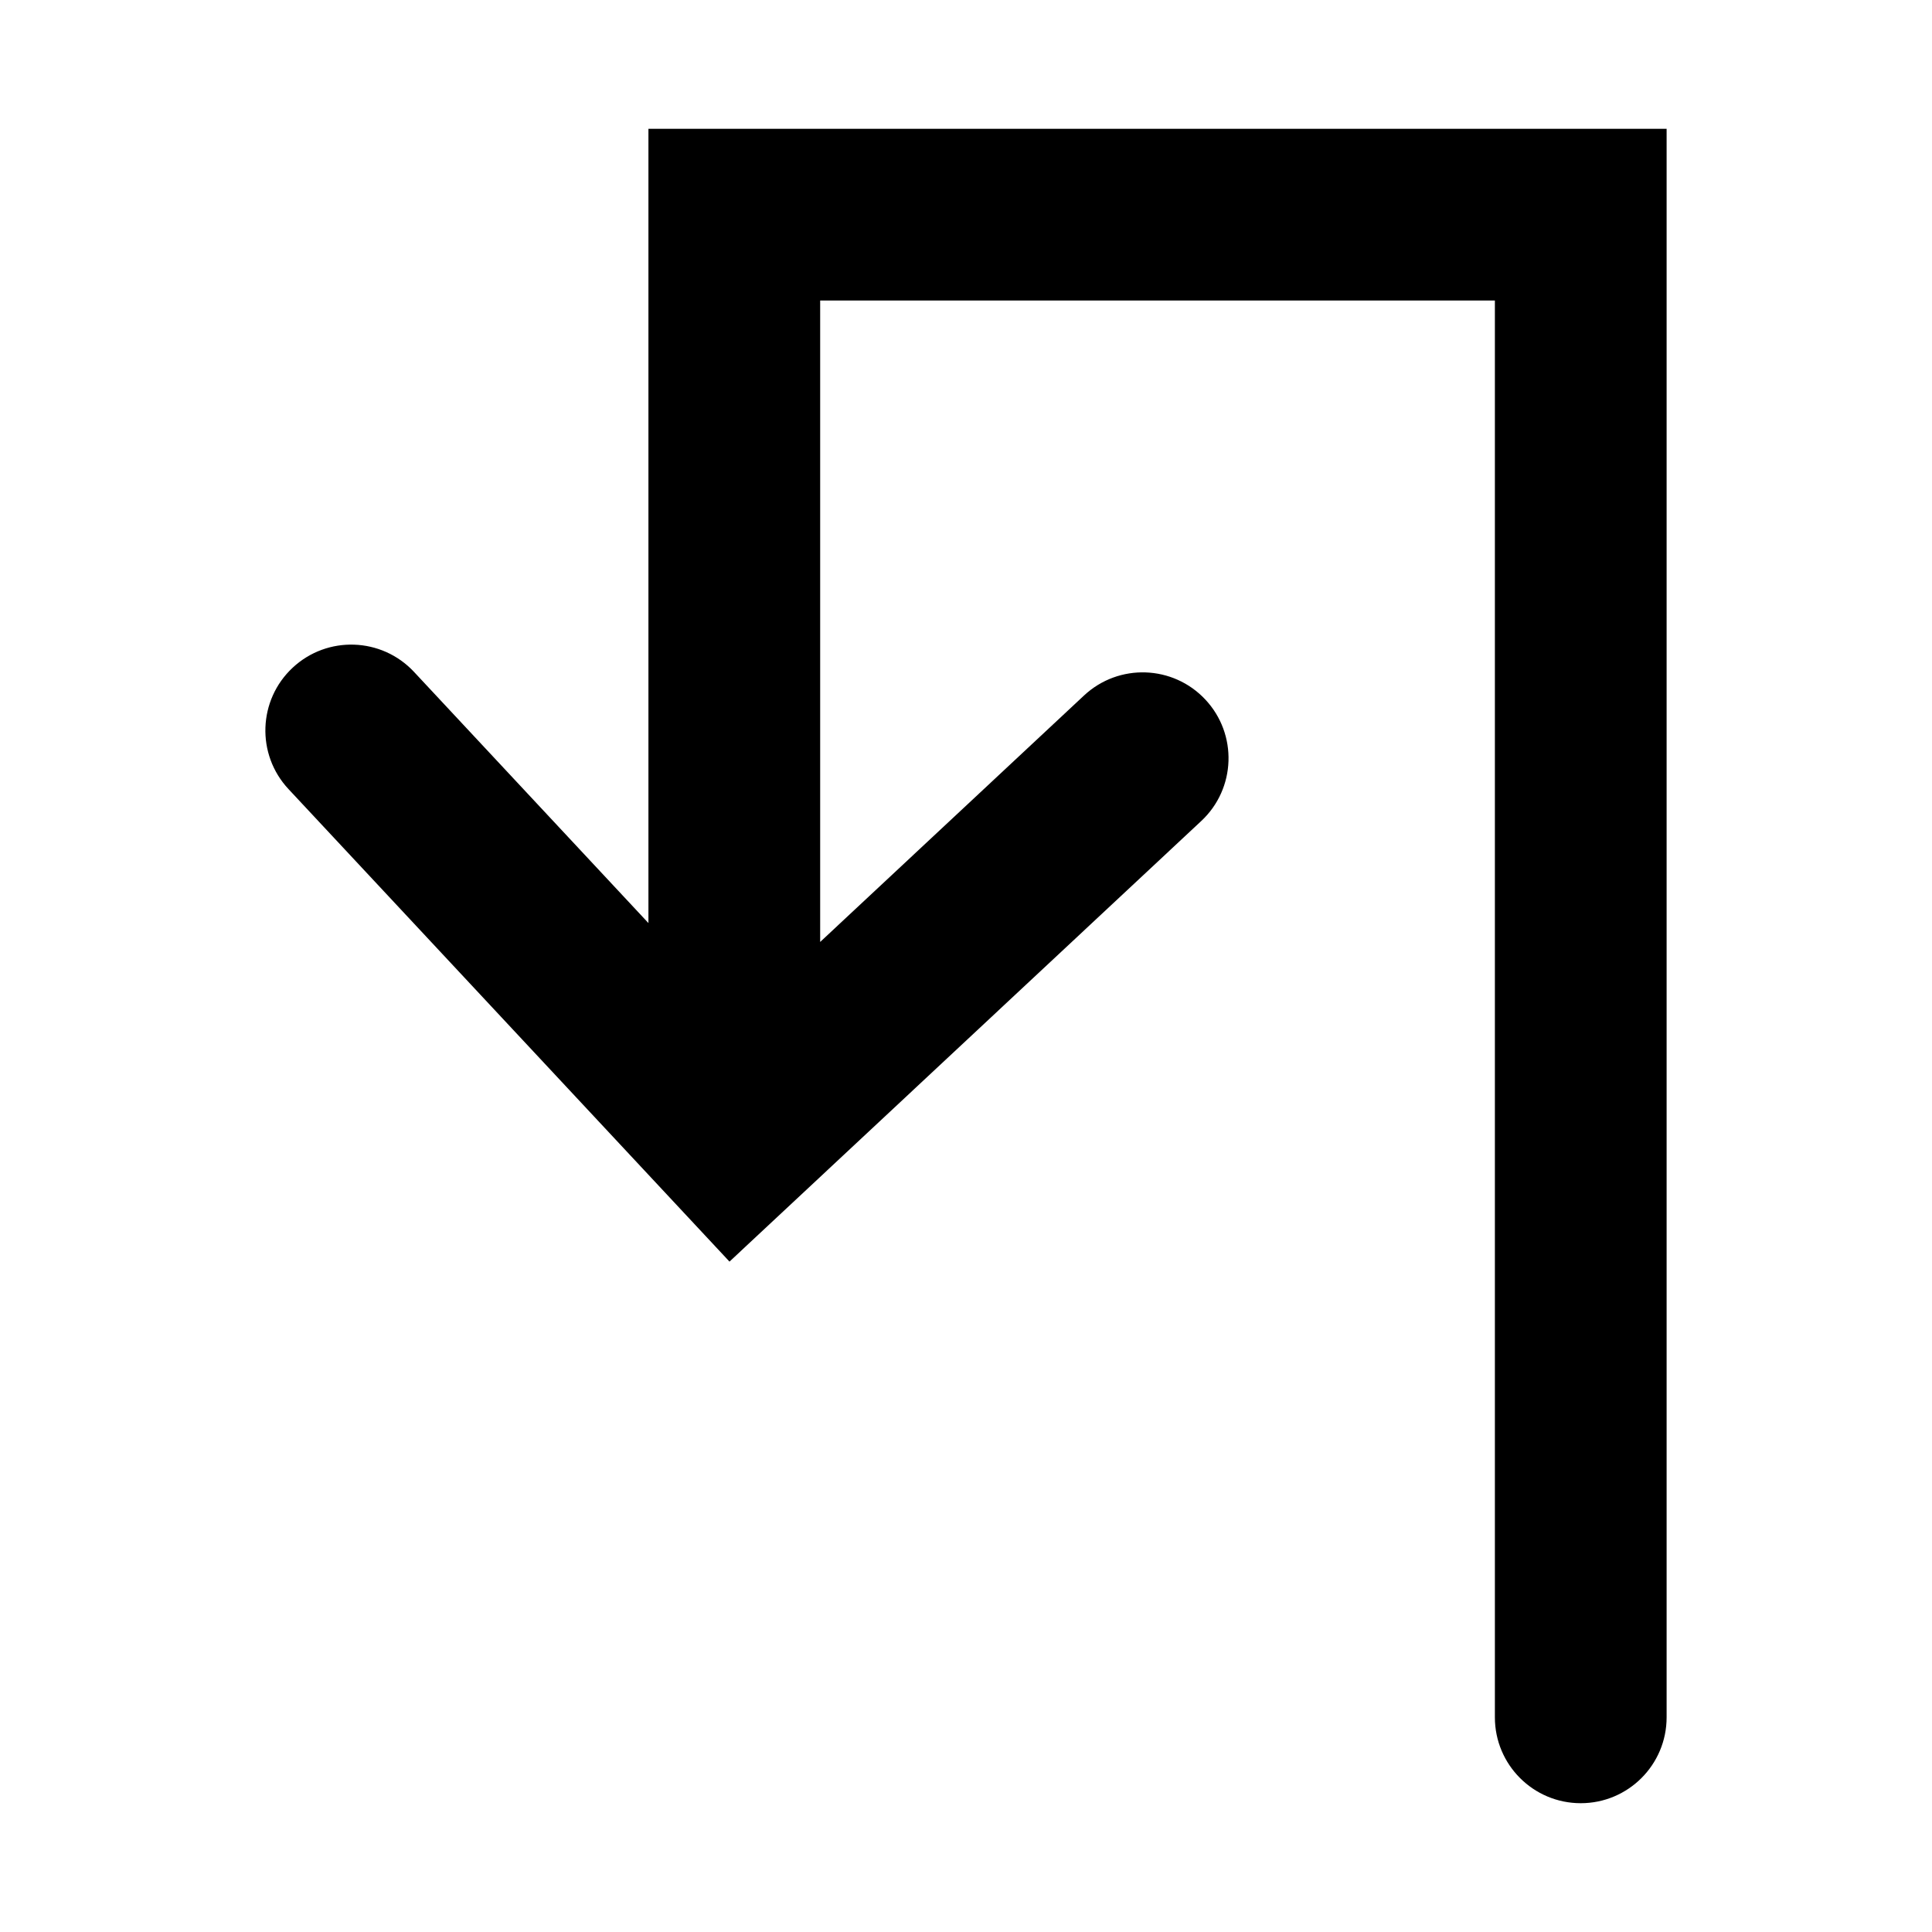 <?xml version="1.0" encoding="utf-8"?>
<!-- Generator: Adobe Illustrator 16.0.4, SVG Export Plug-In . SVG Version: 6.00 Build 0)  -->
<!DOCTYPE svg PUBLIC "-//W3C//DTD SVG 1.1//EN" "http://www.w3.org/Graphics/SVG/1.1/DTD/svg11.dtd">
<svg version="1.1" id="Layer_1" xmlns="http://www.w3.org/2000/svg" xmlns:xlink="http://www.w3.org/1999/xlink" x="0px" y="0px"
	 width="180px" height="180px" viewBox="0 0 180 180" enable-background="new 0 0 180 180" xml:space="preserve">
<path d="M60.413,12v74l-21.84-23.401c-3.015-3.23-8.076-3.406-11.307-0.391c-3.23,3.015-3.405,8.077-0.39,11.307l41.089,44.026
	L111.92,76.49c3.229-3.016,3.402-8.078,0.386-11.307c-3.016-3.231-8.077-3.402-11.307-0.387L76.413,87.759V28h62.862v132
	c0,4.418,3.582,8,8,8s8-3.582,8-8V12H60.413z"/>
</svg>
